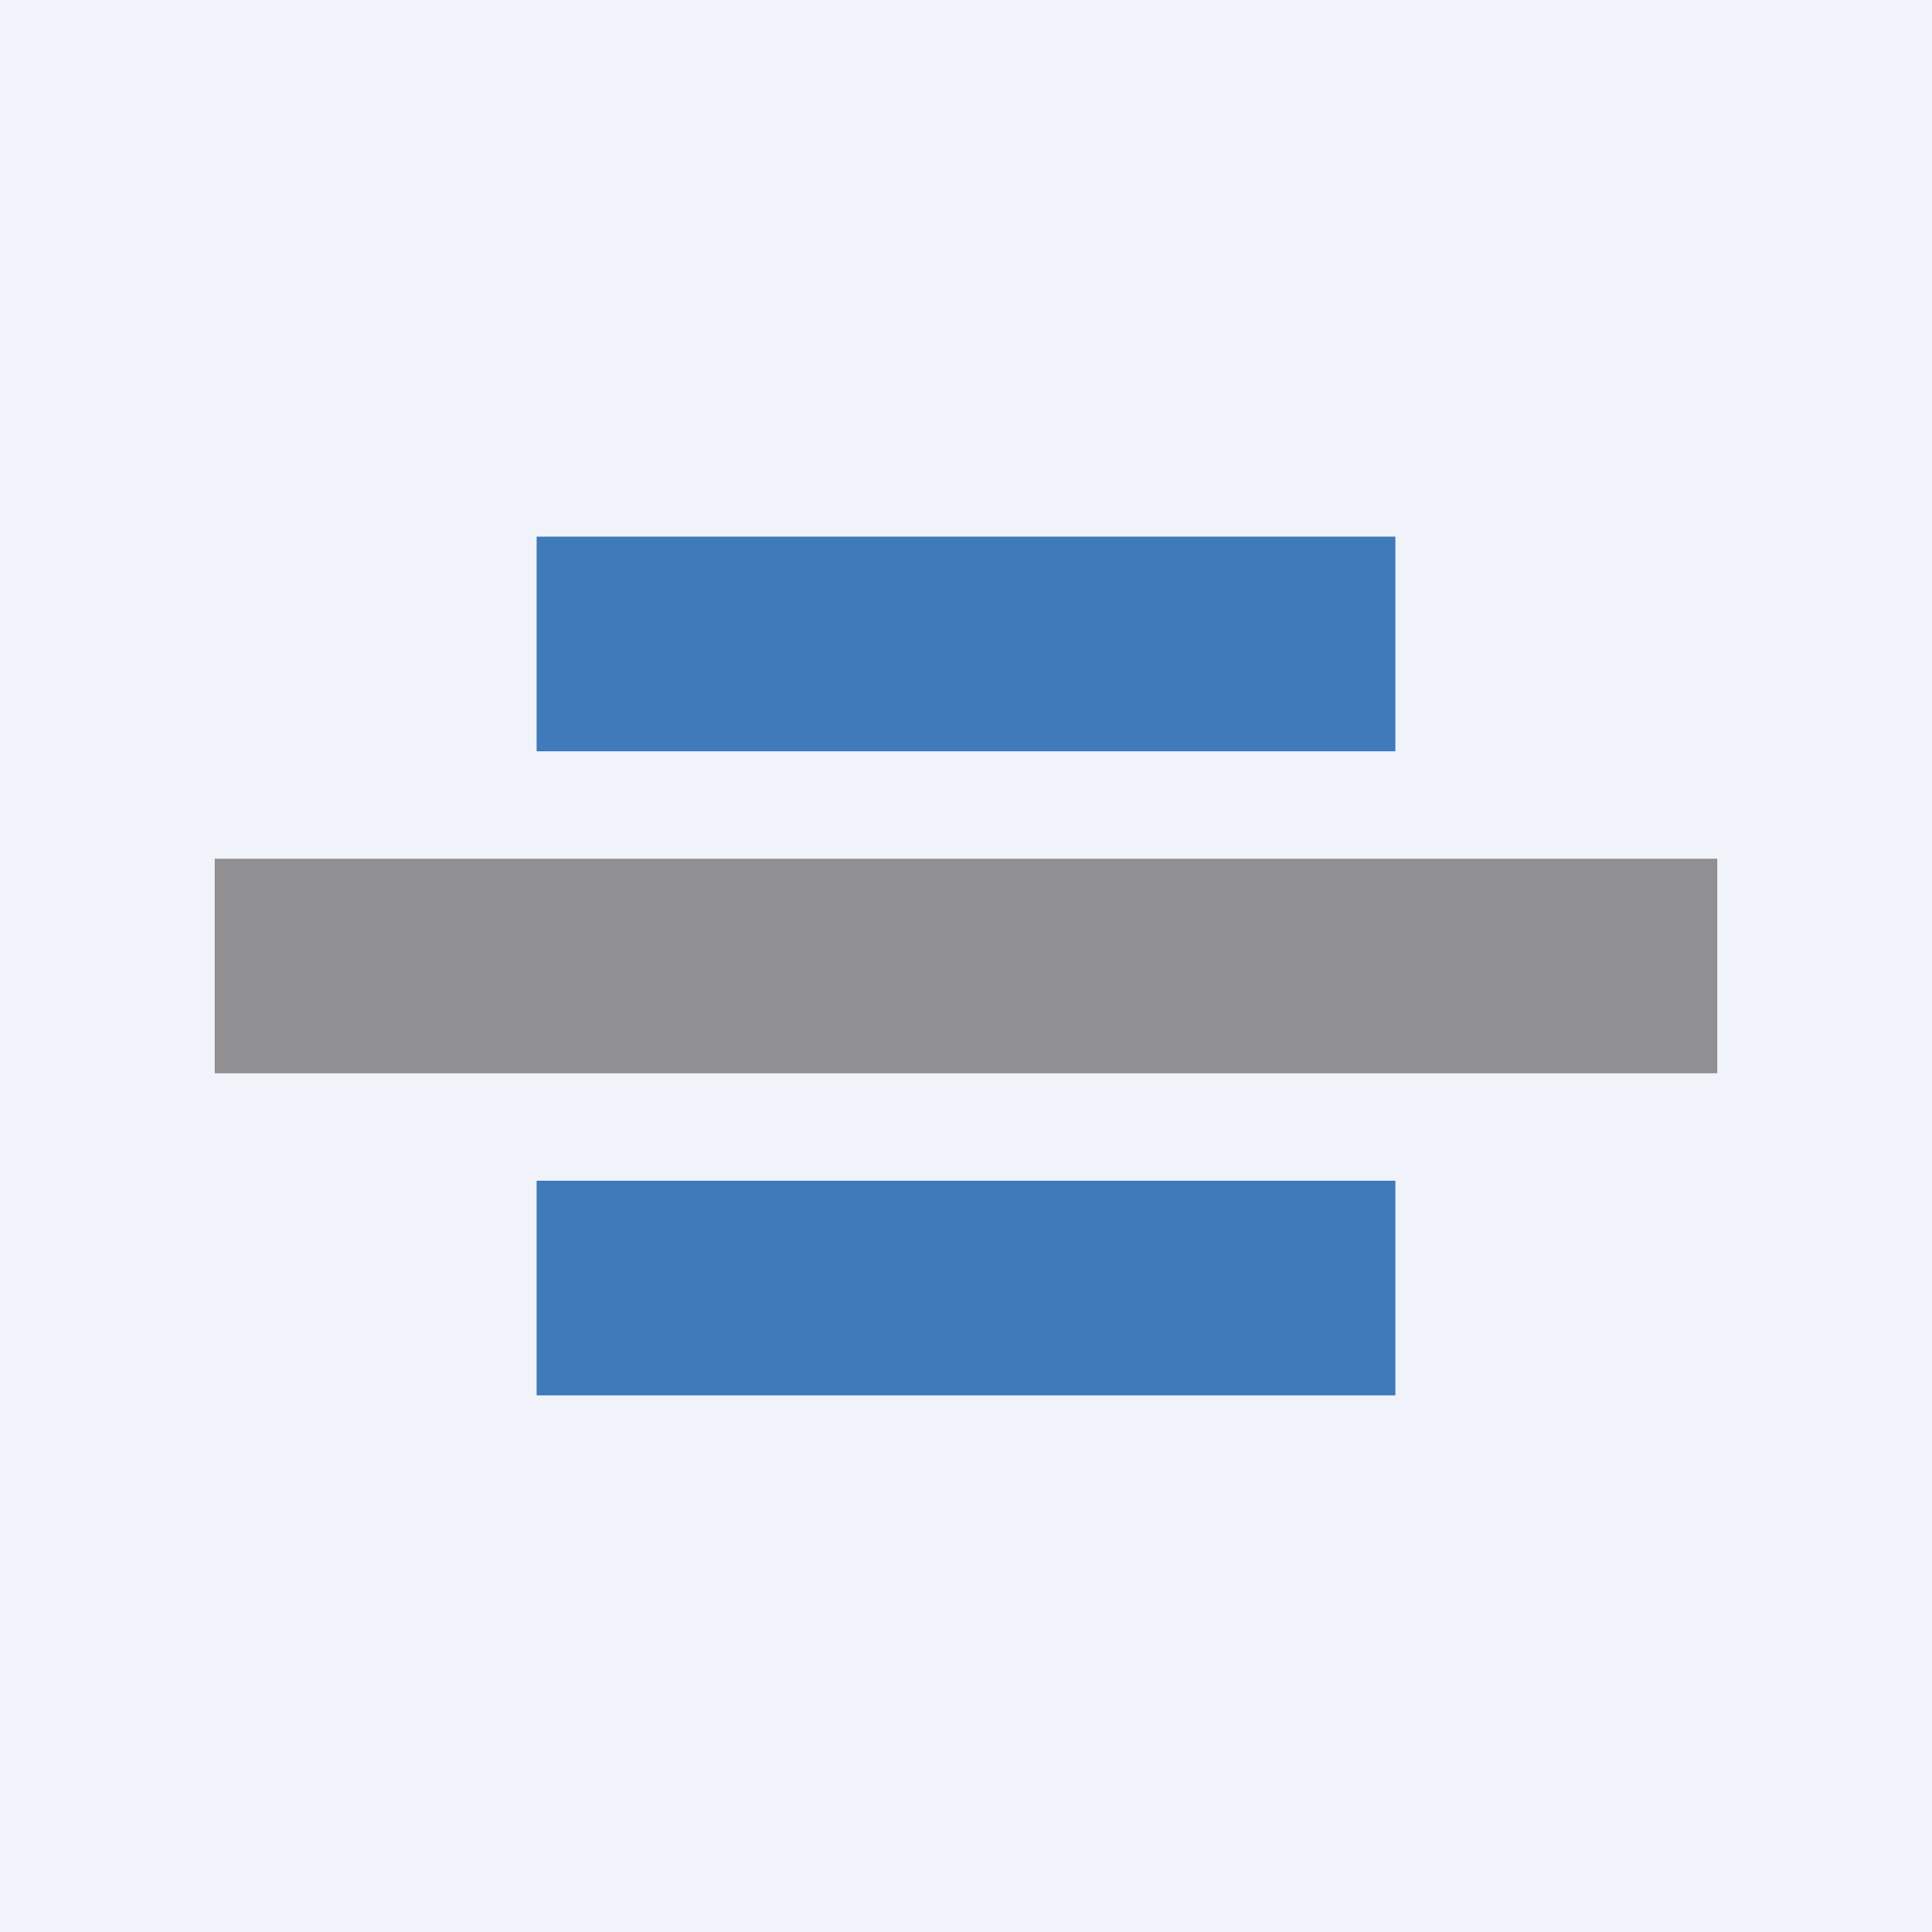 <!-- by TradingView --><svg width="18" height="18" viewBox="0 0 18 18" xmlns="http://www.w3.org/2000/svg"><path fill="#F0F3FA" d="M0 0h18v18H0z"/><path fill="#3F7ABA" d="M5 5h8v2H5zM5 11h8v2H5z"/><path fill="#676666" fill-opacity=".7" d="M2 8h14v2H2z"/></svg>